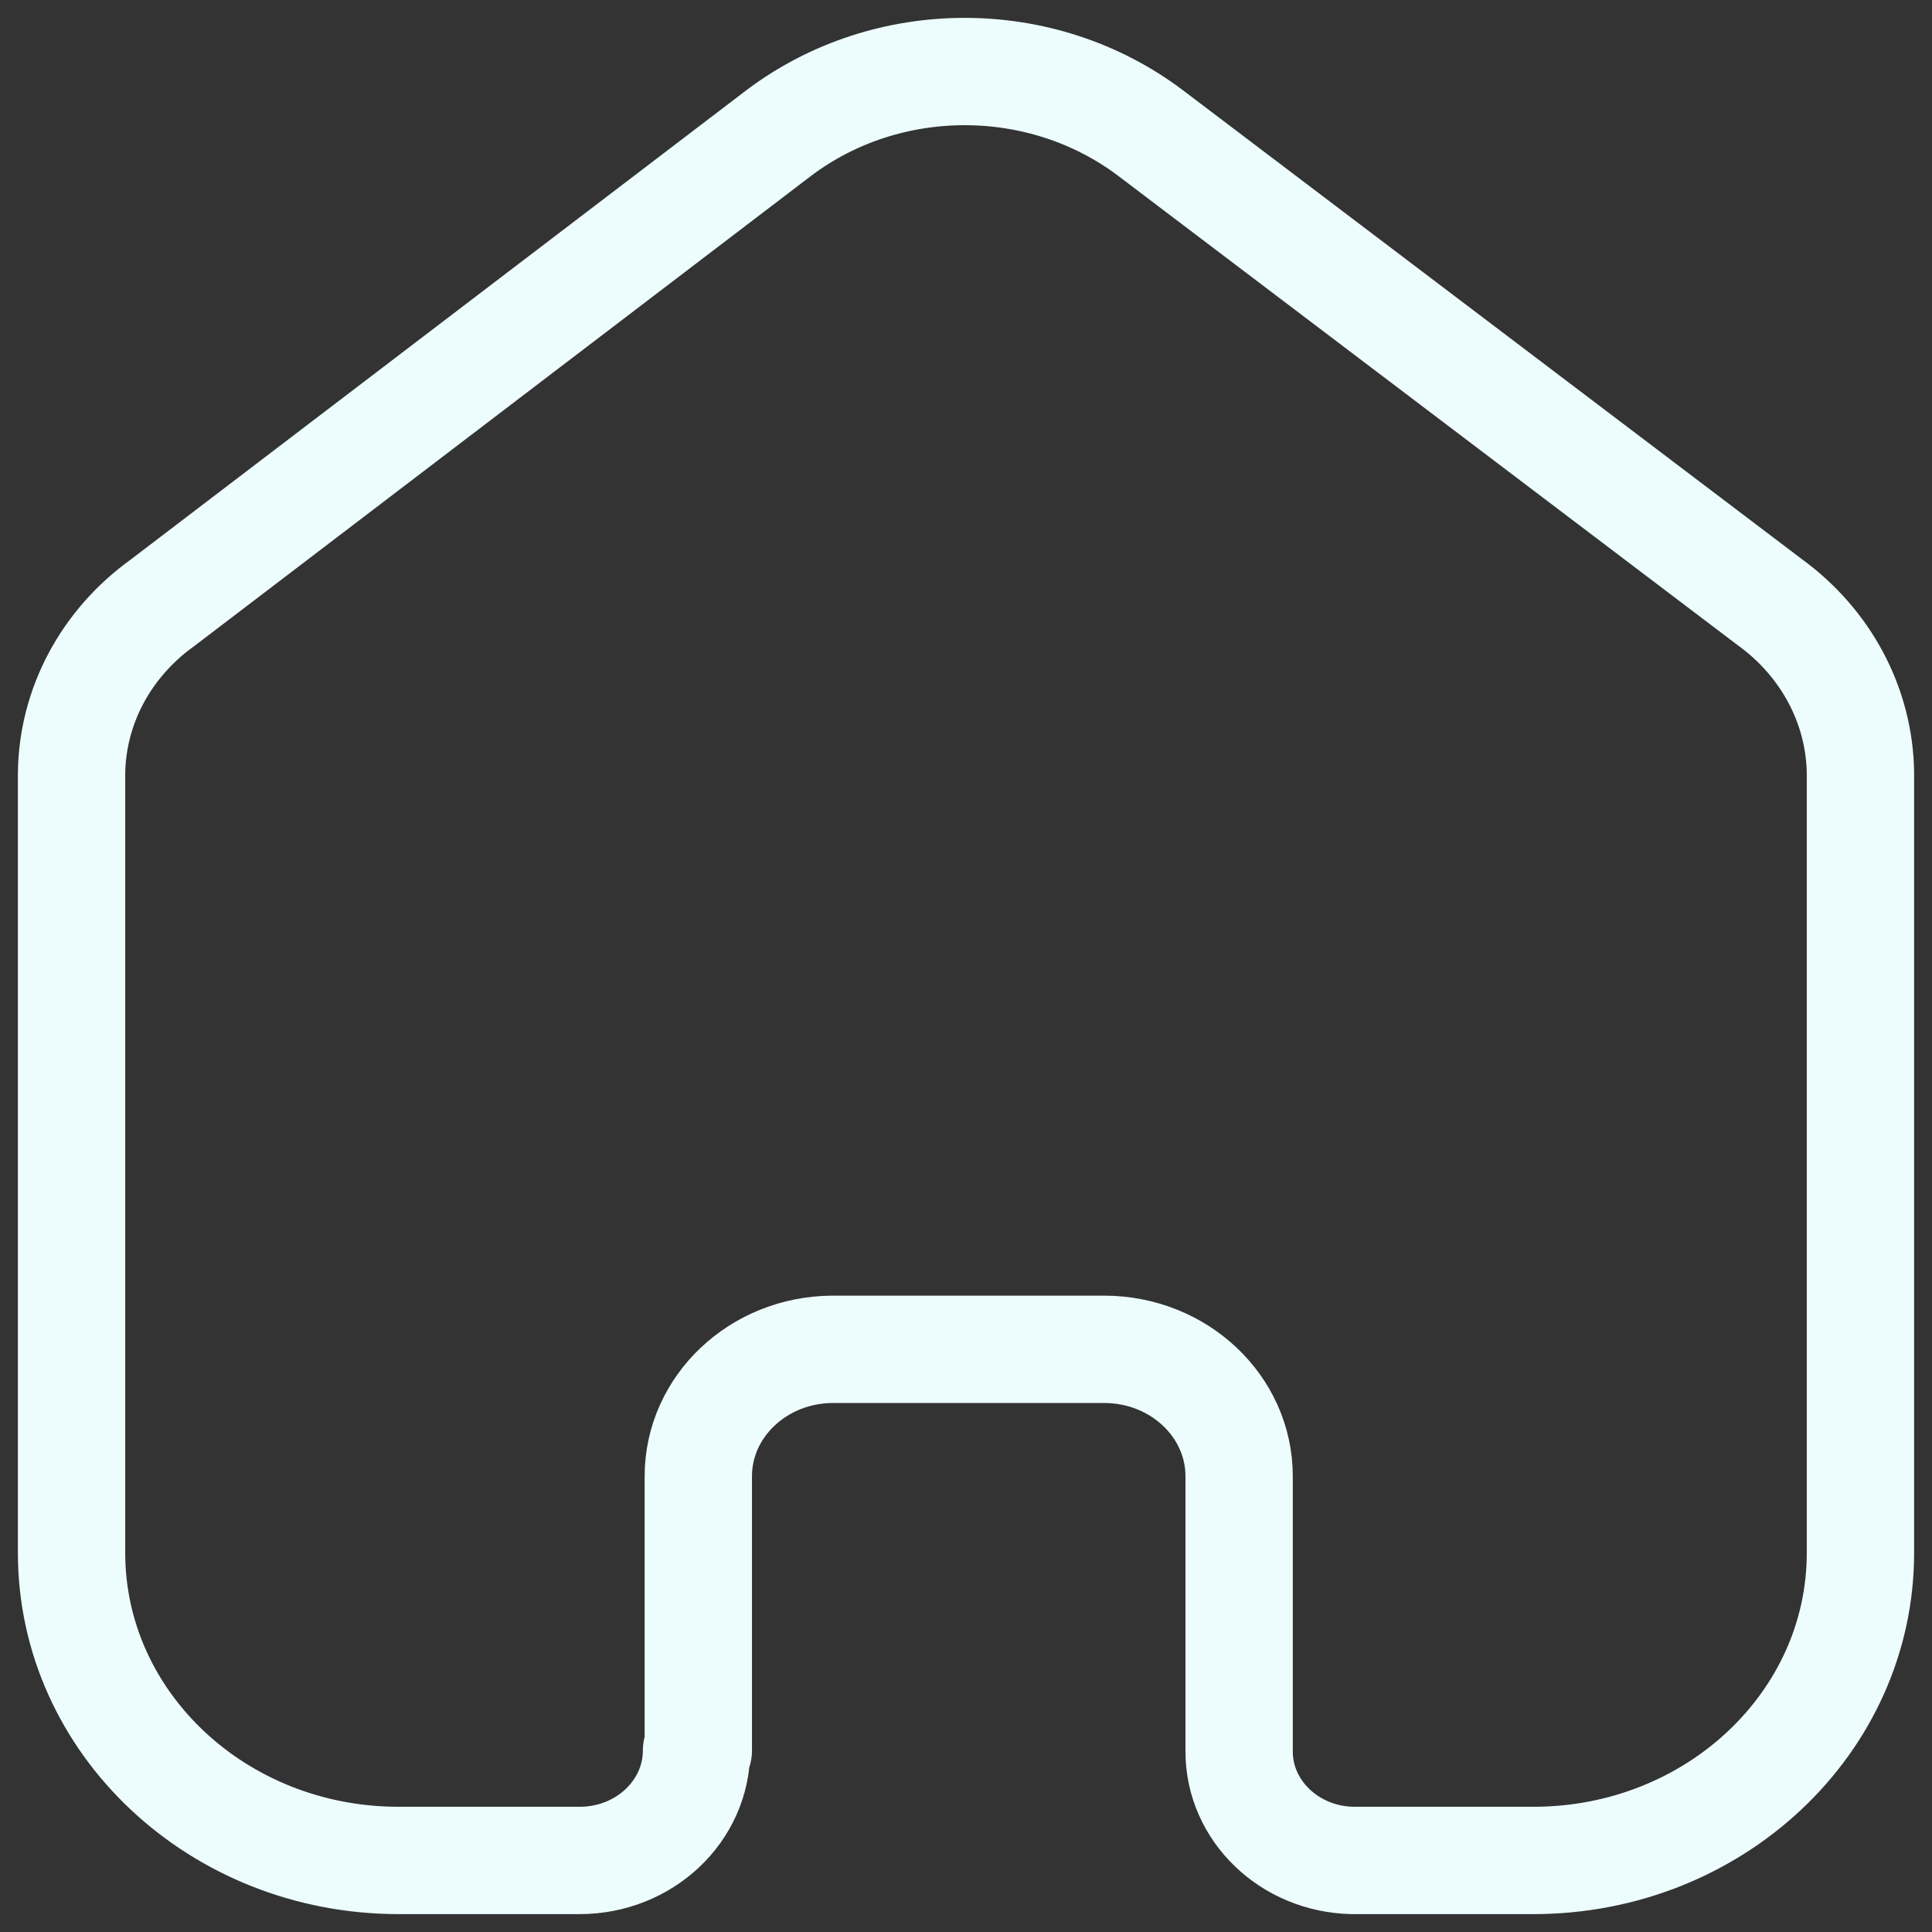 <svg width="27" height="27" viewBox="0 0 27 27" fill="" xmlns="http://www.w3.org/2000/svg">
<rect x="0" y="0" width="27" height="27" fill="#333333" stroke="none"/>
<path d="M9.759 24.464V20.631C9.759 19.656 10.596 18.863 11.633 18.857H15.43C16.472 18.857 17.317 19.651 17.317 20.631V20.631V24.476C17.316 25.304 18.019 25.981 18.899 26H21.43C23.954 26 26 24.076 26 21.702V21.702V10.797C25.986 9.864 25.52 8.987 24.734 8.416L16.076 1.857C14.559 0.714 12.403 0.714 10.886 1.857L2.266 8.428C1.477 8.996 1.01 9.875 1 10.809V21.702C1 24.076 3.046 26 5.57 26H8.101C9.003 26 9.734 25.312 9.734 24.464V24.464" stroke="#EDFCFD" stroke-width="1.5" stroke-linecap="round" stroke-linejoin="round"/>
</svg>
